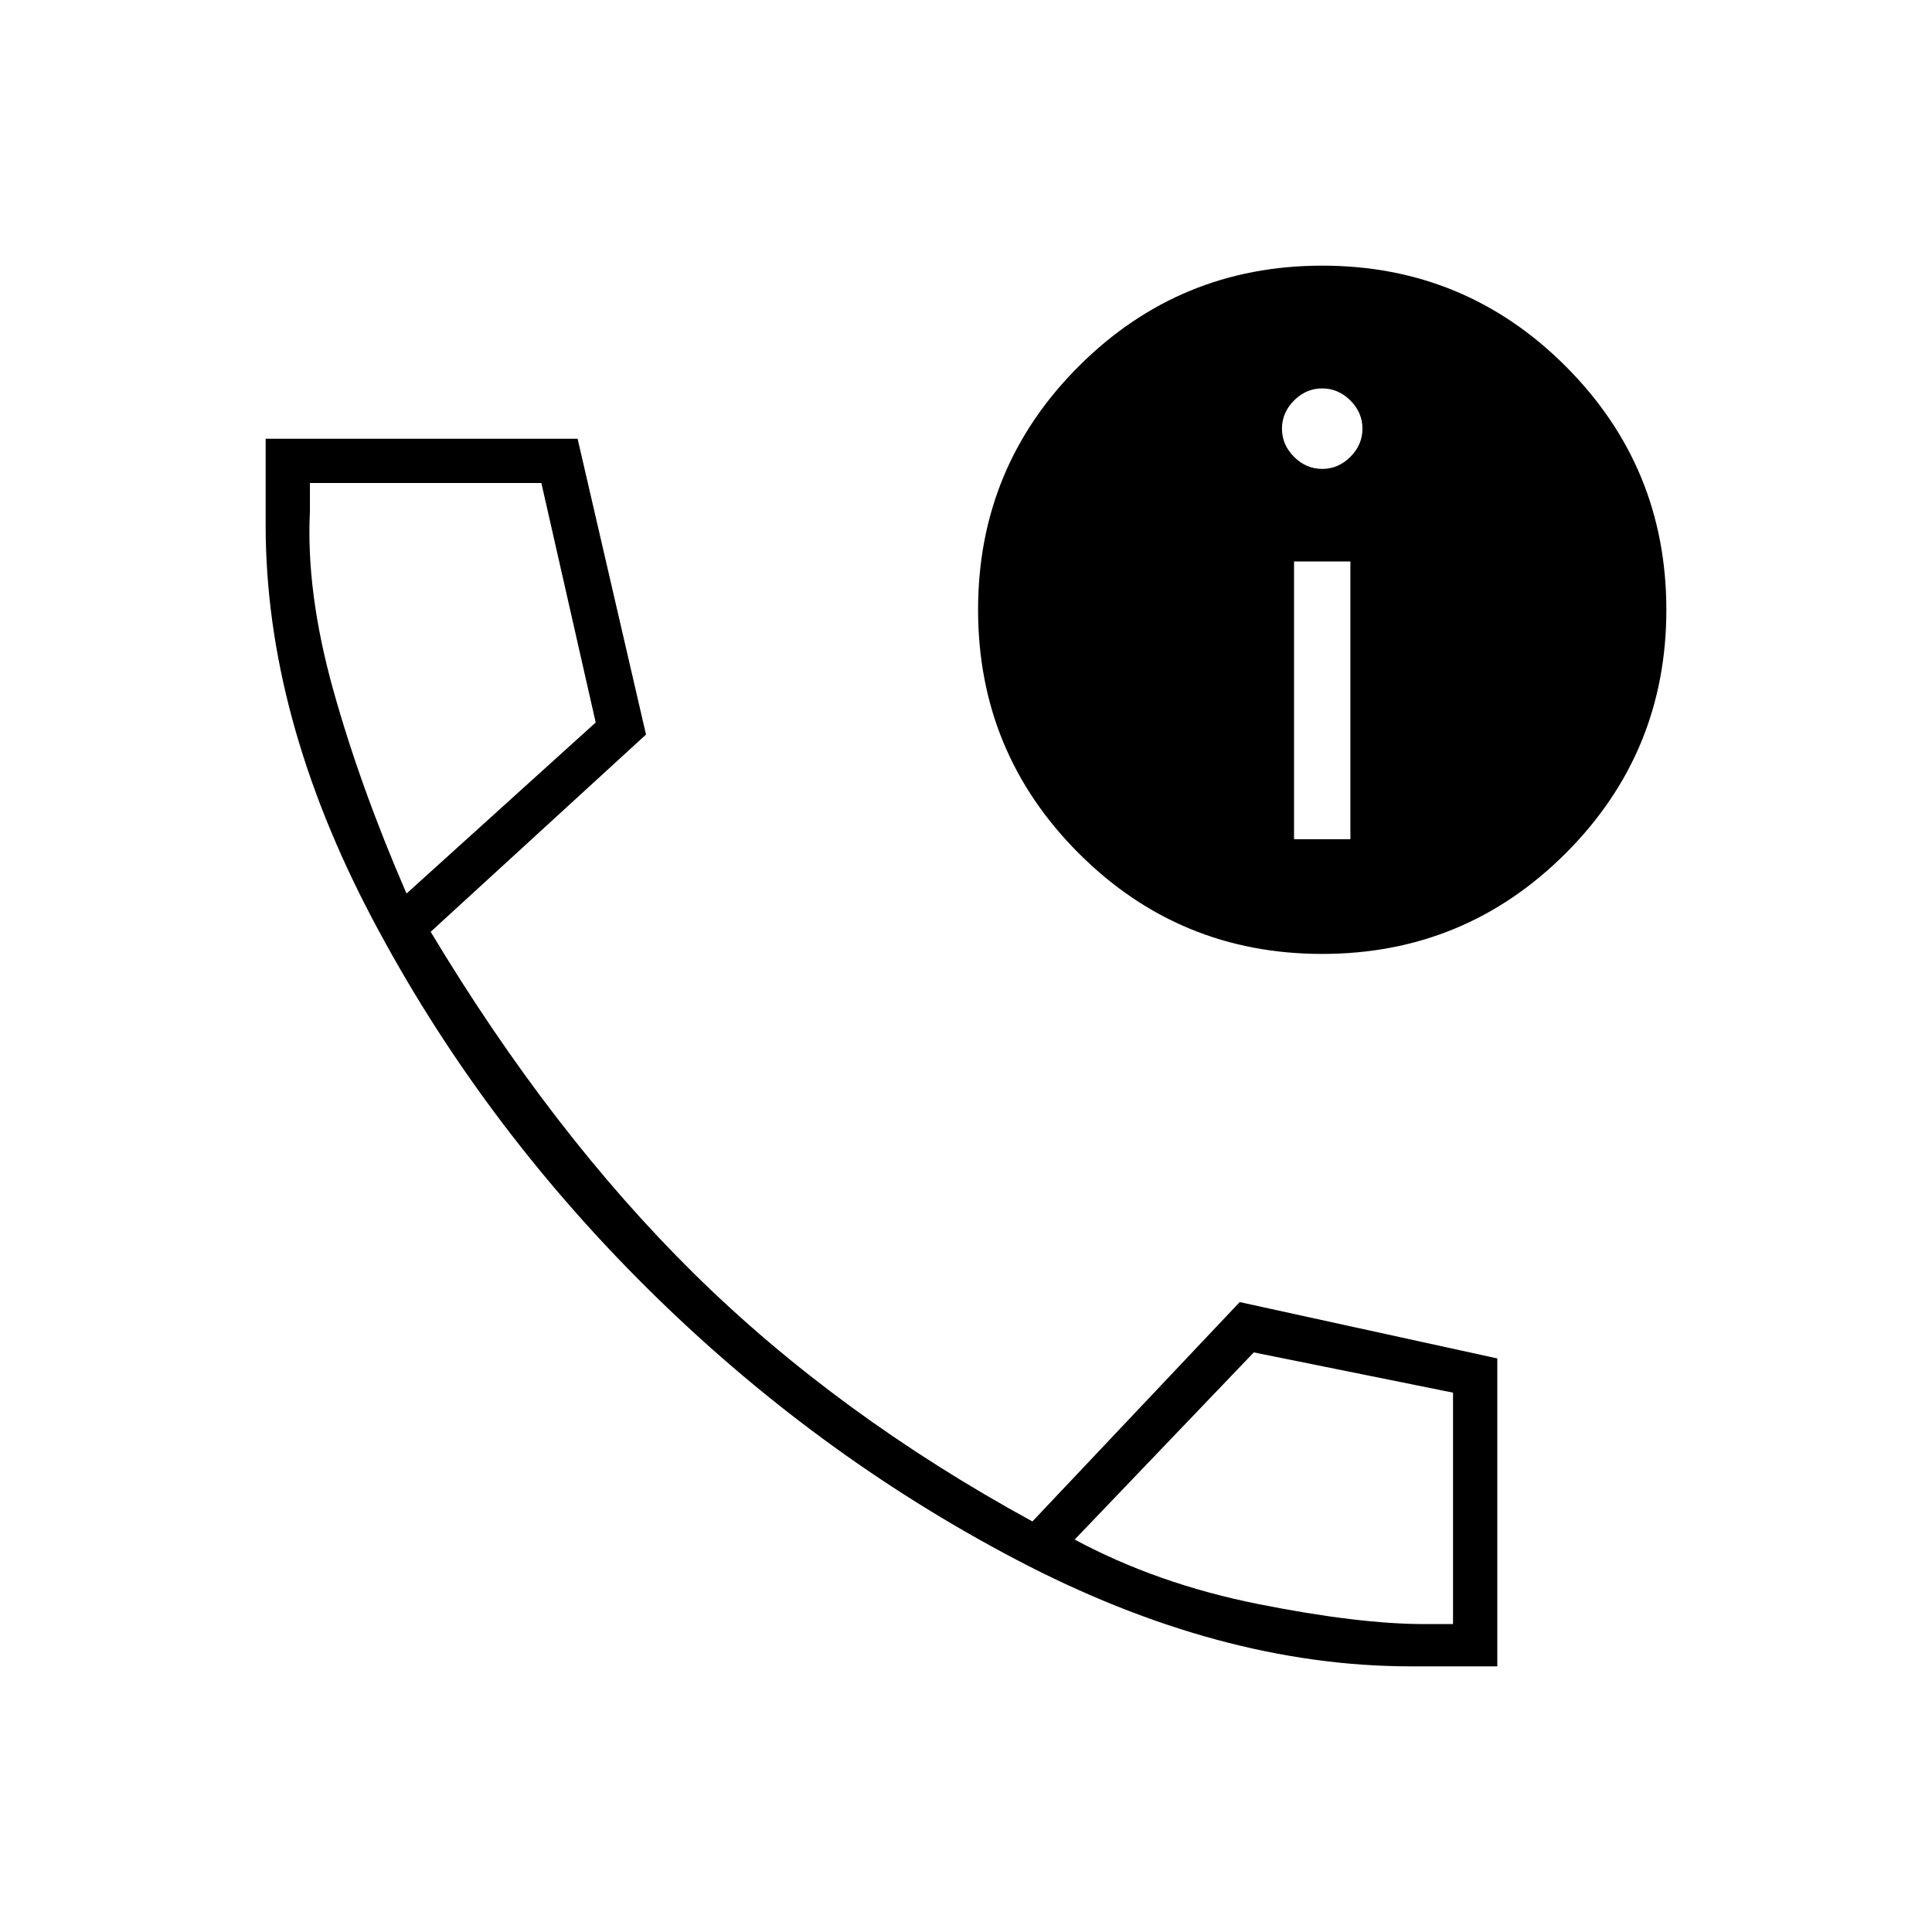 <svg xmlns="http://www.w3.org/2000/svg" width="48" height="48" viewBox="0 -960 960 960"><path d="M701-132q-95 0-196-53T321-320.5q-83-82.5-136-183T132-699v-43h155l34 147-107 98q60 100 131 170t168 123l103-109 128 28v153h-43ZM202-516l94-85-27-119H154v14q-2 40 11.5 88.5T202-516Zm332 321q41 22 91 32t83 10h14v-115l-99-20-89 93Zm122.975-291Q586-486 536-536.025q-50-50.024-50-121Q486-728 536.025-778q50.024-50 121-50Q728-828 778-777.975q50 50.024 50 121Q828-586 777.975-536q-50.024 50-121 50ZM643-543h28v-138h-28v138Zm14-184q8 0 14-6t6-14q0-8-6-14t-14-6q-8 0-14 6t-6 14q0 8 6 14t14 6ZM202-516Zm332 321Z"/></svg>